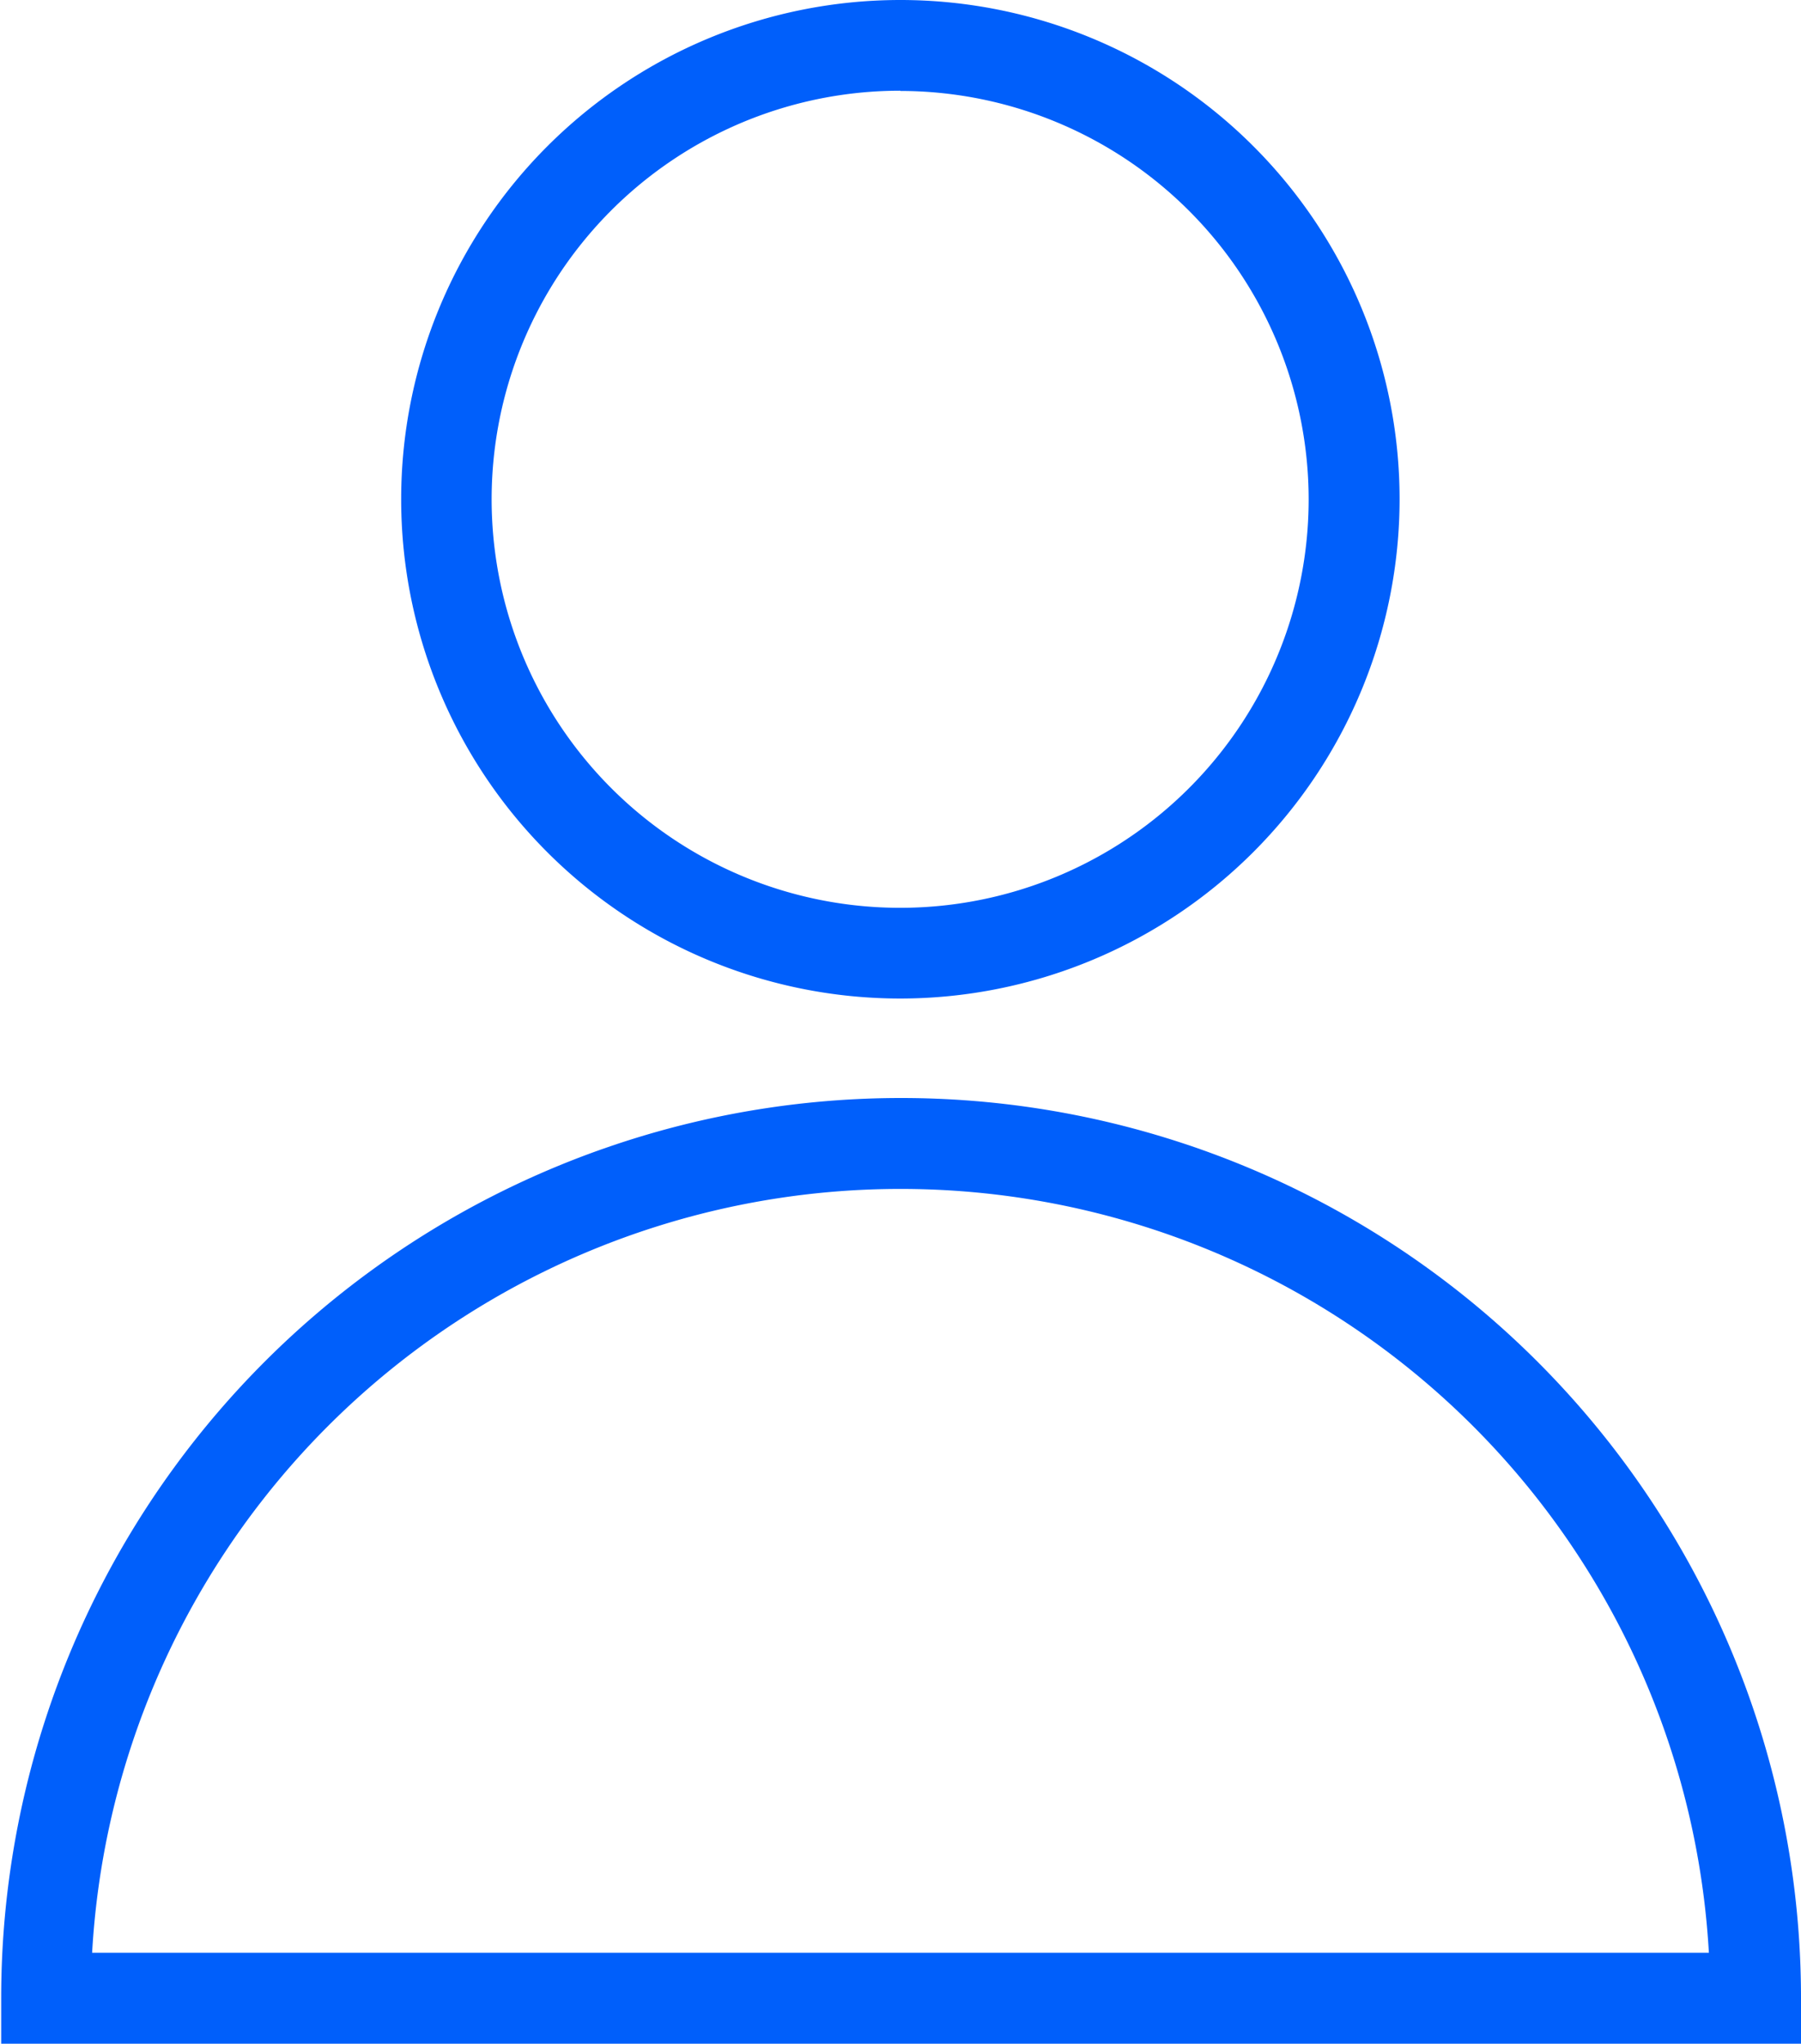 <svg xmlns="http://www.w3.org/2000/svg" width="7.605" height="8.63" viewBox="0 0 7.605 8.63"><g transform="translate(111.071 126.036)"><g transform="translate(-111.071 -126.036)"><path d="M22.57,139.393h-7.6V139.2a3.8,3.8,0,0,1,7.6,0Zm-7.216-.384h6.827a3.419,3.419,0,0,0-6.827,0Z" transform="translate(-14.965 -130.764)" fill="#005ffb"/><path d="M66.568,4.216a2.108,2.108,0,1,1,2.108-2.108A2.11,2.11,0,0,1,66.568,4.216Zm0-3.833a1.725,1.725,0,1,0,1.724,1.724A1.726,1.726,0,0,0,66.568.384Z" transform="translate(-62.766)" fill="#005ffb"/></g></g></svg>